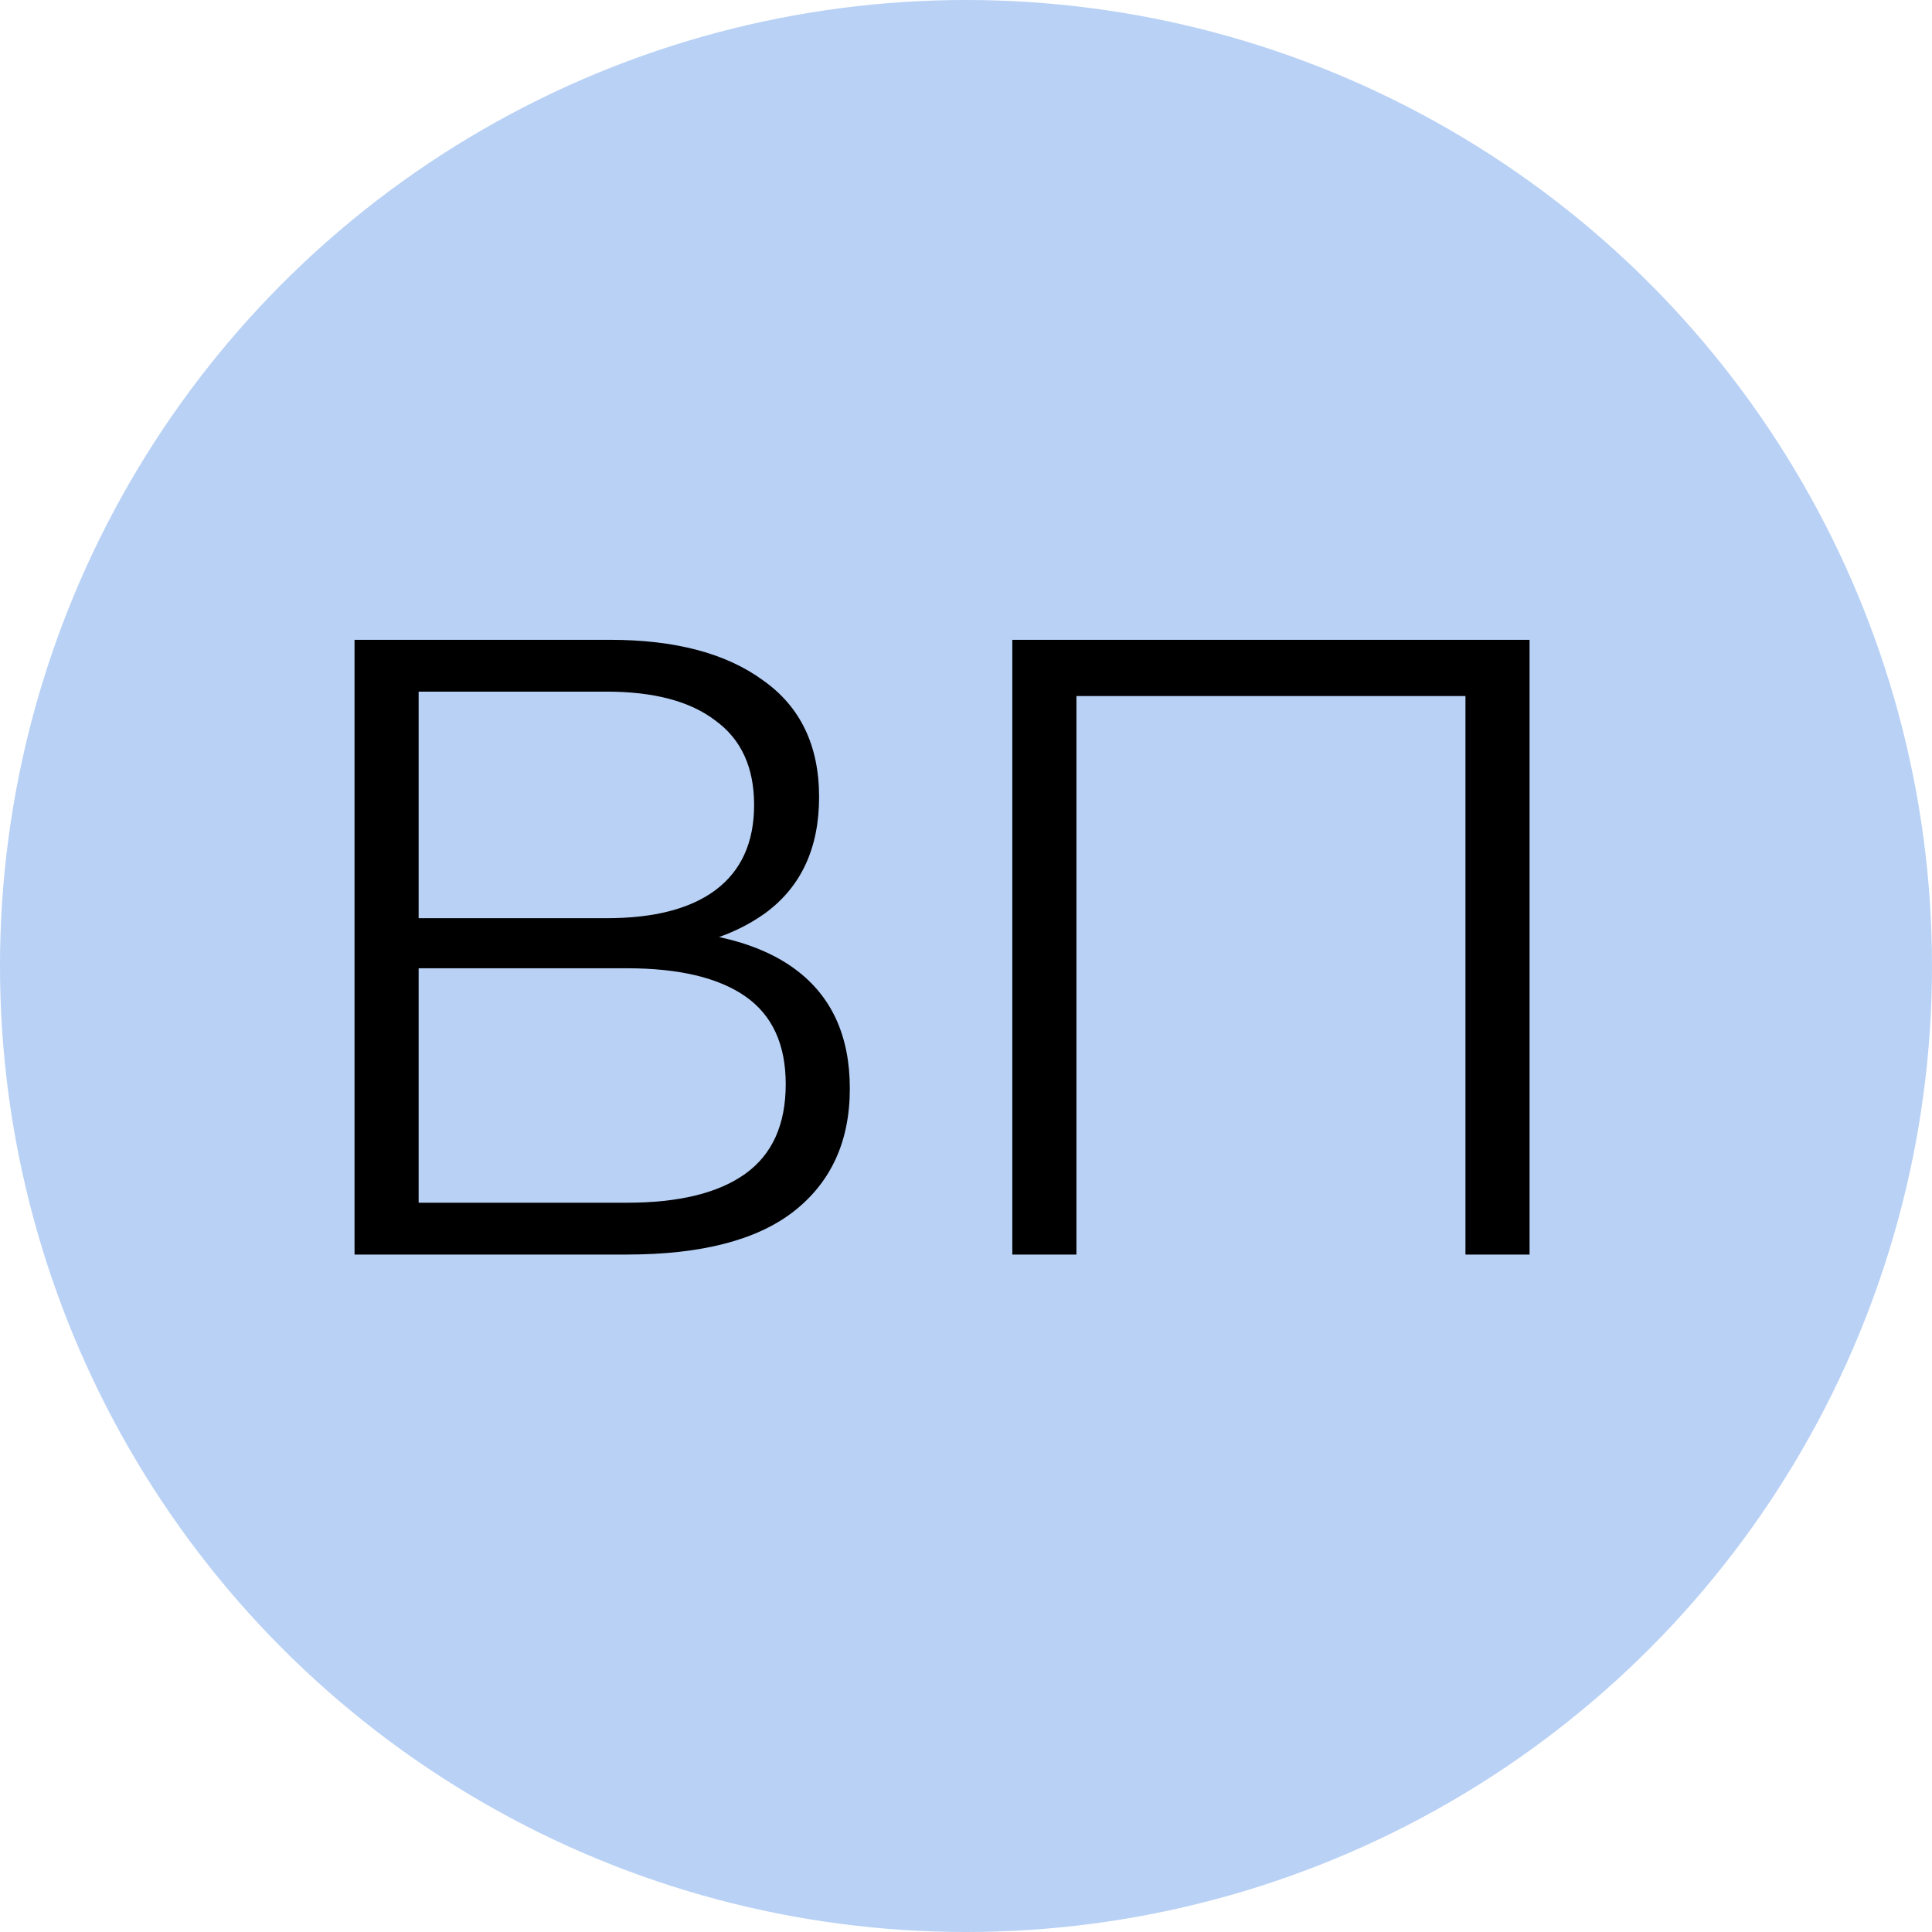 <svg width="77" height="77" viewBox="0 0 77 77" fill="none" xmlns="http://www.w3.org/2000/svg">
<circle cx="38.5" cy="38.5" r="38.5" fill="#B8D1F5"/>
<path d="M14.13 50V25.5H24.315C26.905 25.5 28.935 26.037 30.405 27.11C31.898 28.16 32.645 29.712 32.645 31.765C32.645 33.795 31.933 35.335 30.51 36.385C29.087 37.412 27.22 37.925 24.91 37.925L25.505 37.05C28.235 37.05 30.312 37.587 31.735 38.66C33.158 39.733 33.87 41.308 33.87 43.385C33.87 45.485 33.123 47.118 31.63 48.285C30.16 49.428 27.943 50 24.98 50H14.13ZM16.685 47.935H24.98C27.057 47.935 28.632 47.55 29.705 46.78C30.778 46.01 31.315 44.82 31.315 43.21C31.315 41.623 30.778 40.457 29.705 39.71C28.632 38.963 27.057 38.59 24.98 38.59H16.685V47.935ZM16.685 36.595H24.175C26.065 36.595 27.512 36.222 28.515 35.475C29.542 34.705 30.055 33.573 30.055 32.08C30.055 30.587 29.542 29.467 28.515 28.72C27.512 27.95 26.065 27.565 24.175 27.565H16.685V36.595ZM40.346 50V25.5H60.961V50H58.406V27.04L59.071 27.74H42.236L42.901 27.04V50H40.346Z" fill="black"/>
</svg>
